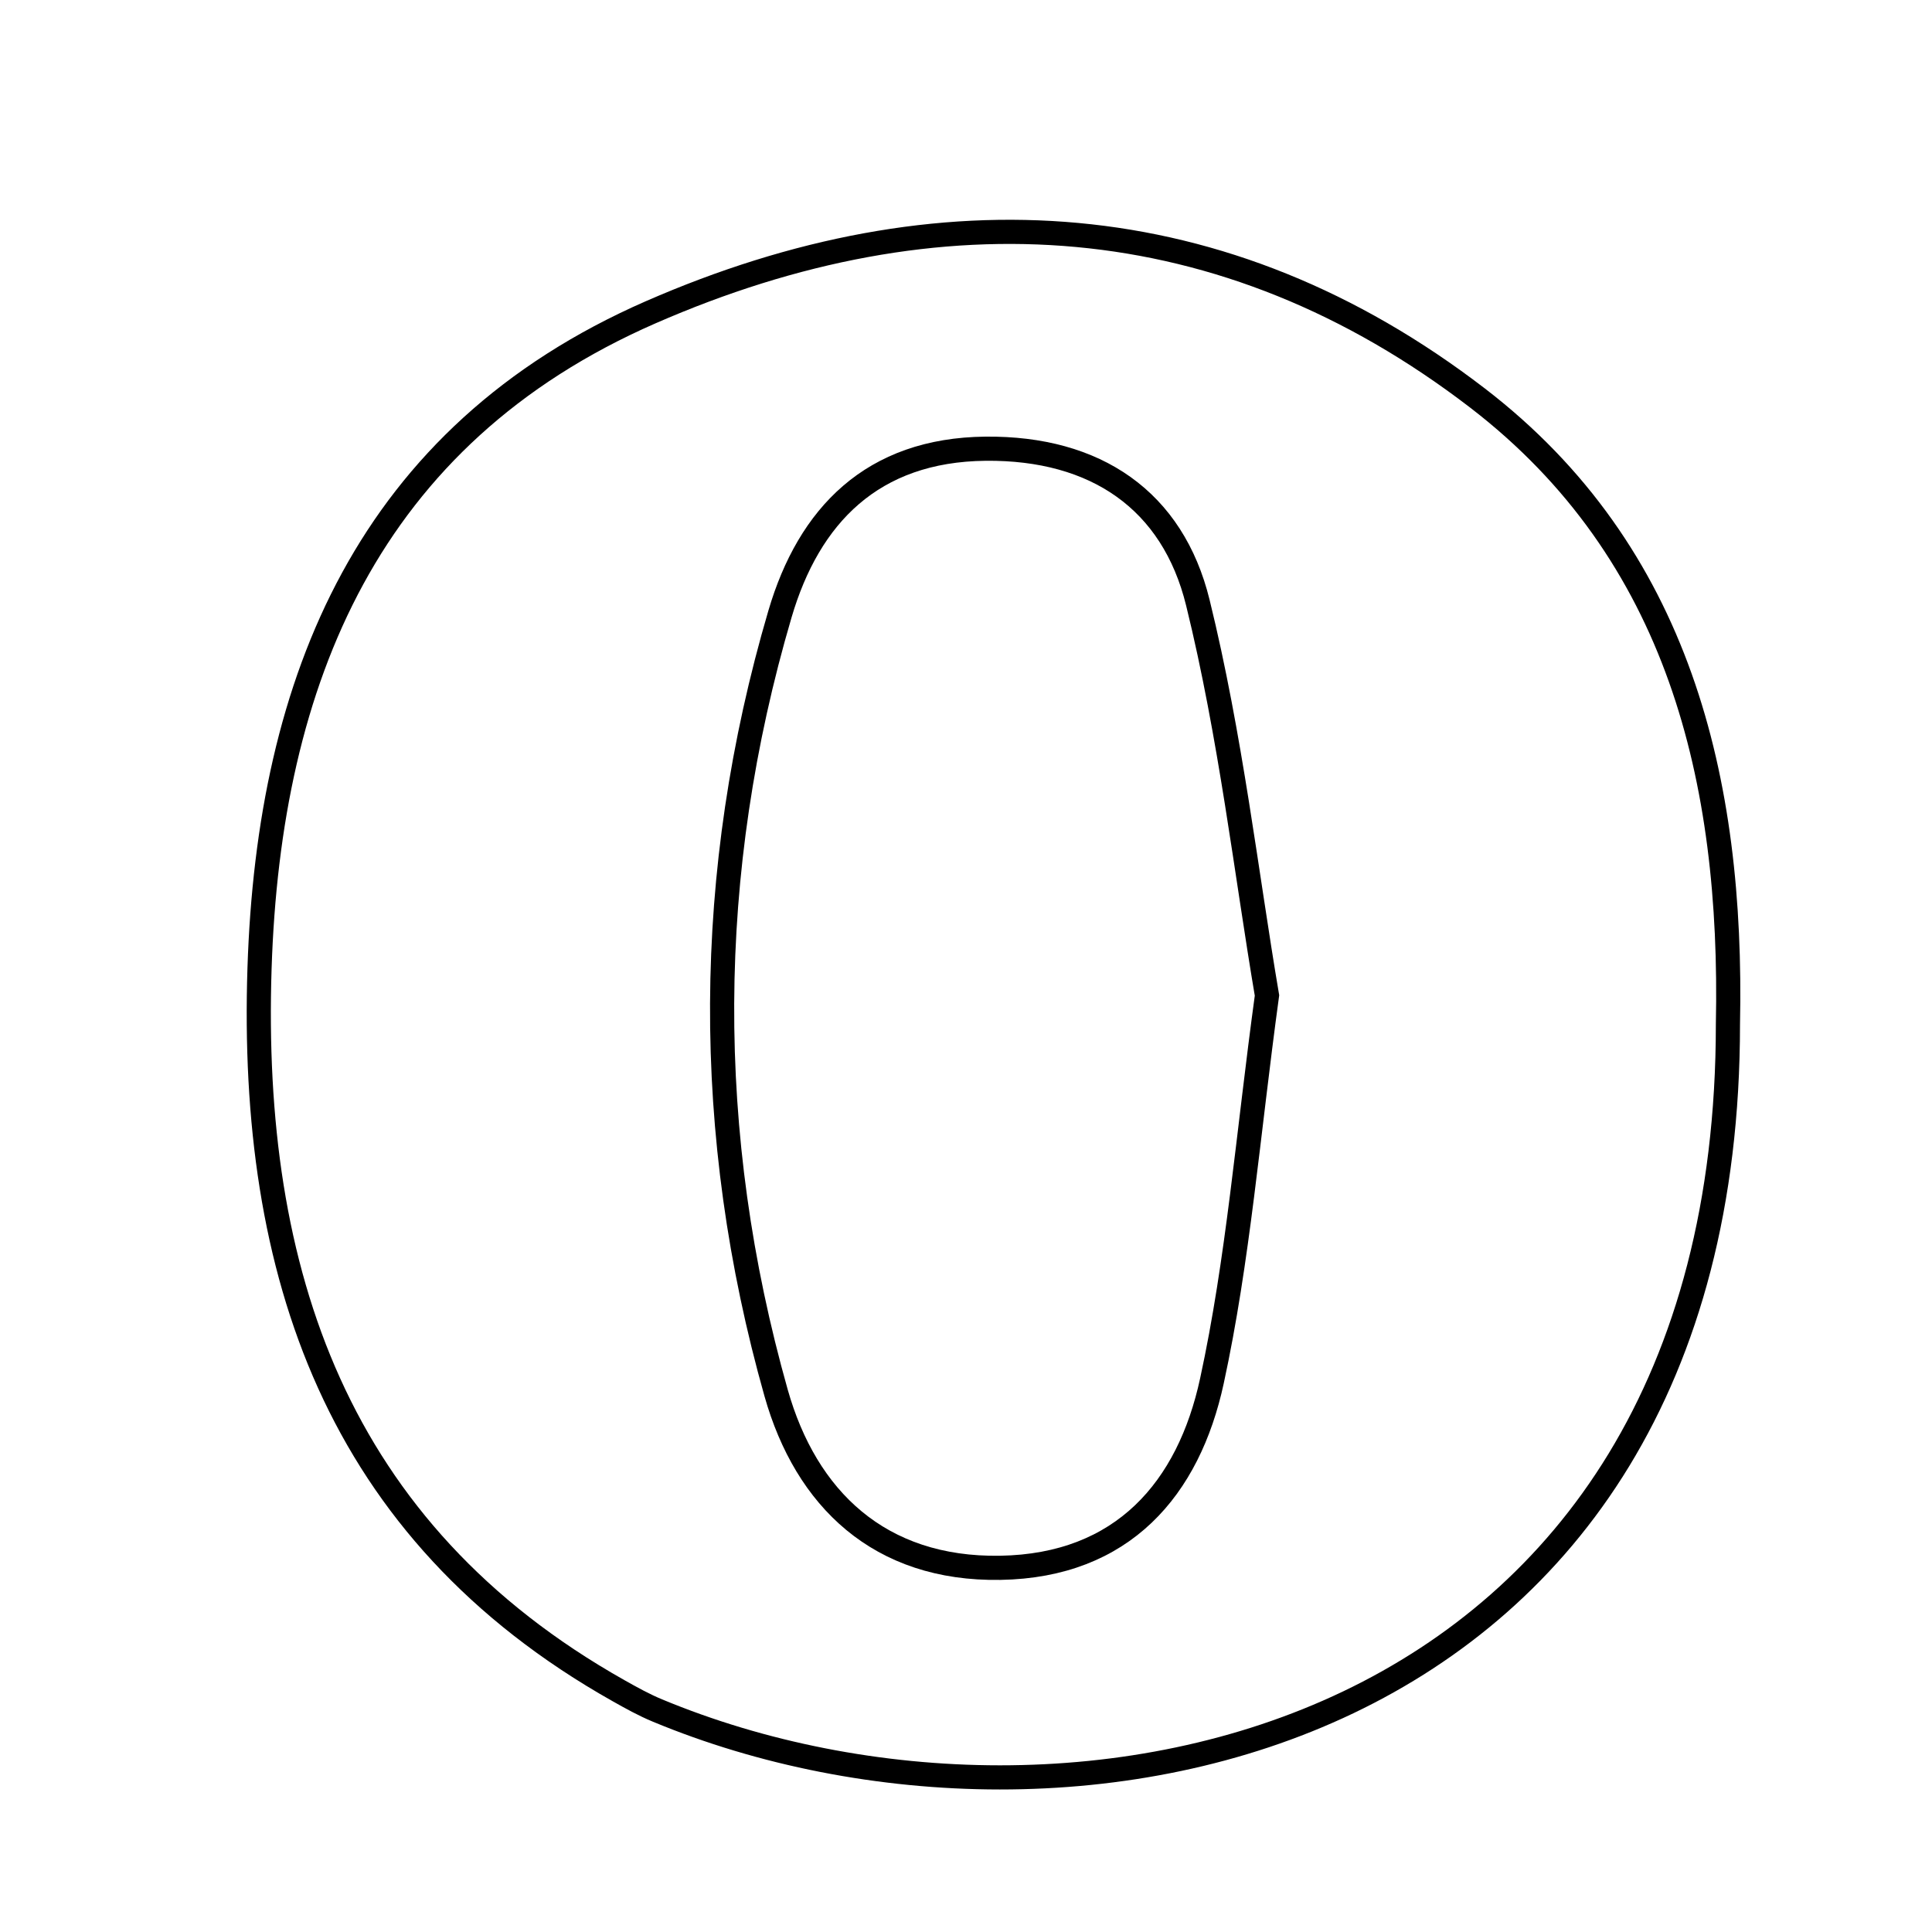 <svg xmlns="http://www.w3.org/2000/svg" viewBox="0.0 0.0 24.0 24.0" height="200px" width="200px"><path fill="none" stroke="black" stroke-width=".3" stroke-opacity="1.0"  filling="0" d="M8.081 3.88 C11.662 2.314 15.209 2.528 18.356 4.946 C20.859 6.87 21.528 9.69 21.465 12.724 C21.464 21.676 13.322 23.391 8.168 21.249 C8.001 21.18 7.841 21.091 7.683 21.002 C4.166 19.021 3.102 15.793 3.224 12.028 C3.34 8.443 4.578 5.412 8.081 3.88"></path>
<path fill="none" stroke="black" stroke-width=".3" stroke-opacity="1.0"  filling="0" d="M12.244 5.574 C13.613 5.561 14.568 6.215 14.88 7.486 C15.288 9.143 15.482 10.853 15.739 12.366 C15.5 14.115 15.38 15.657 15.055 17.154 C14.766 18.492 13.949 19.451 12.426 19.476 C10.925 19.501 10.012 18.617 9.641 17.303 C8.733 14.089 8.745 10.839 9.689 7.628 C10.048 6.405 10.835 5.588 12.244 5.574"></path></svg>